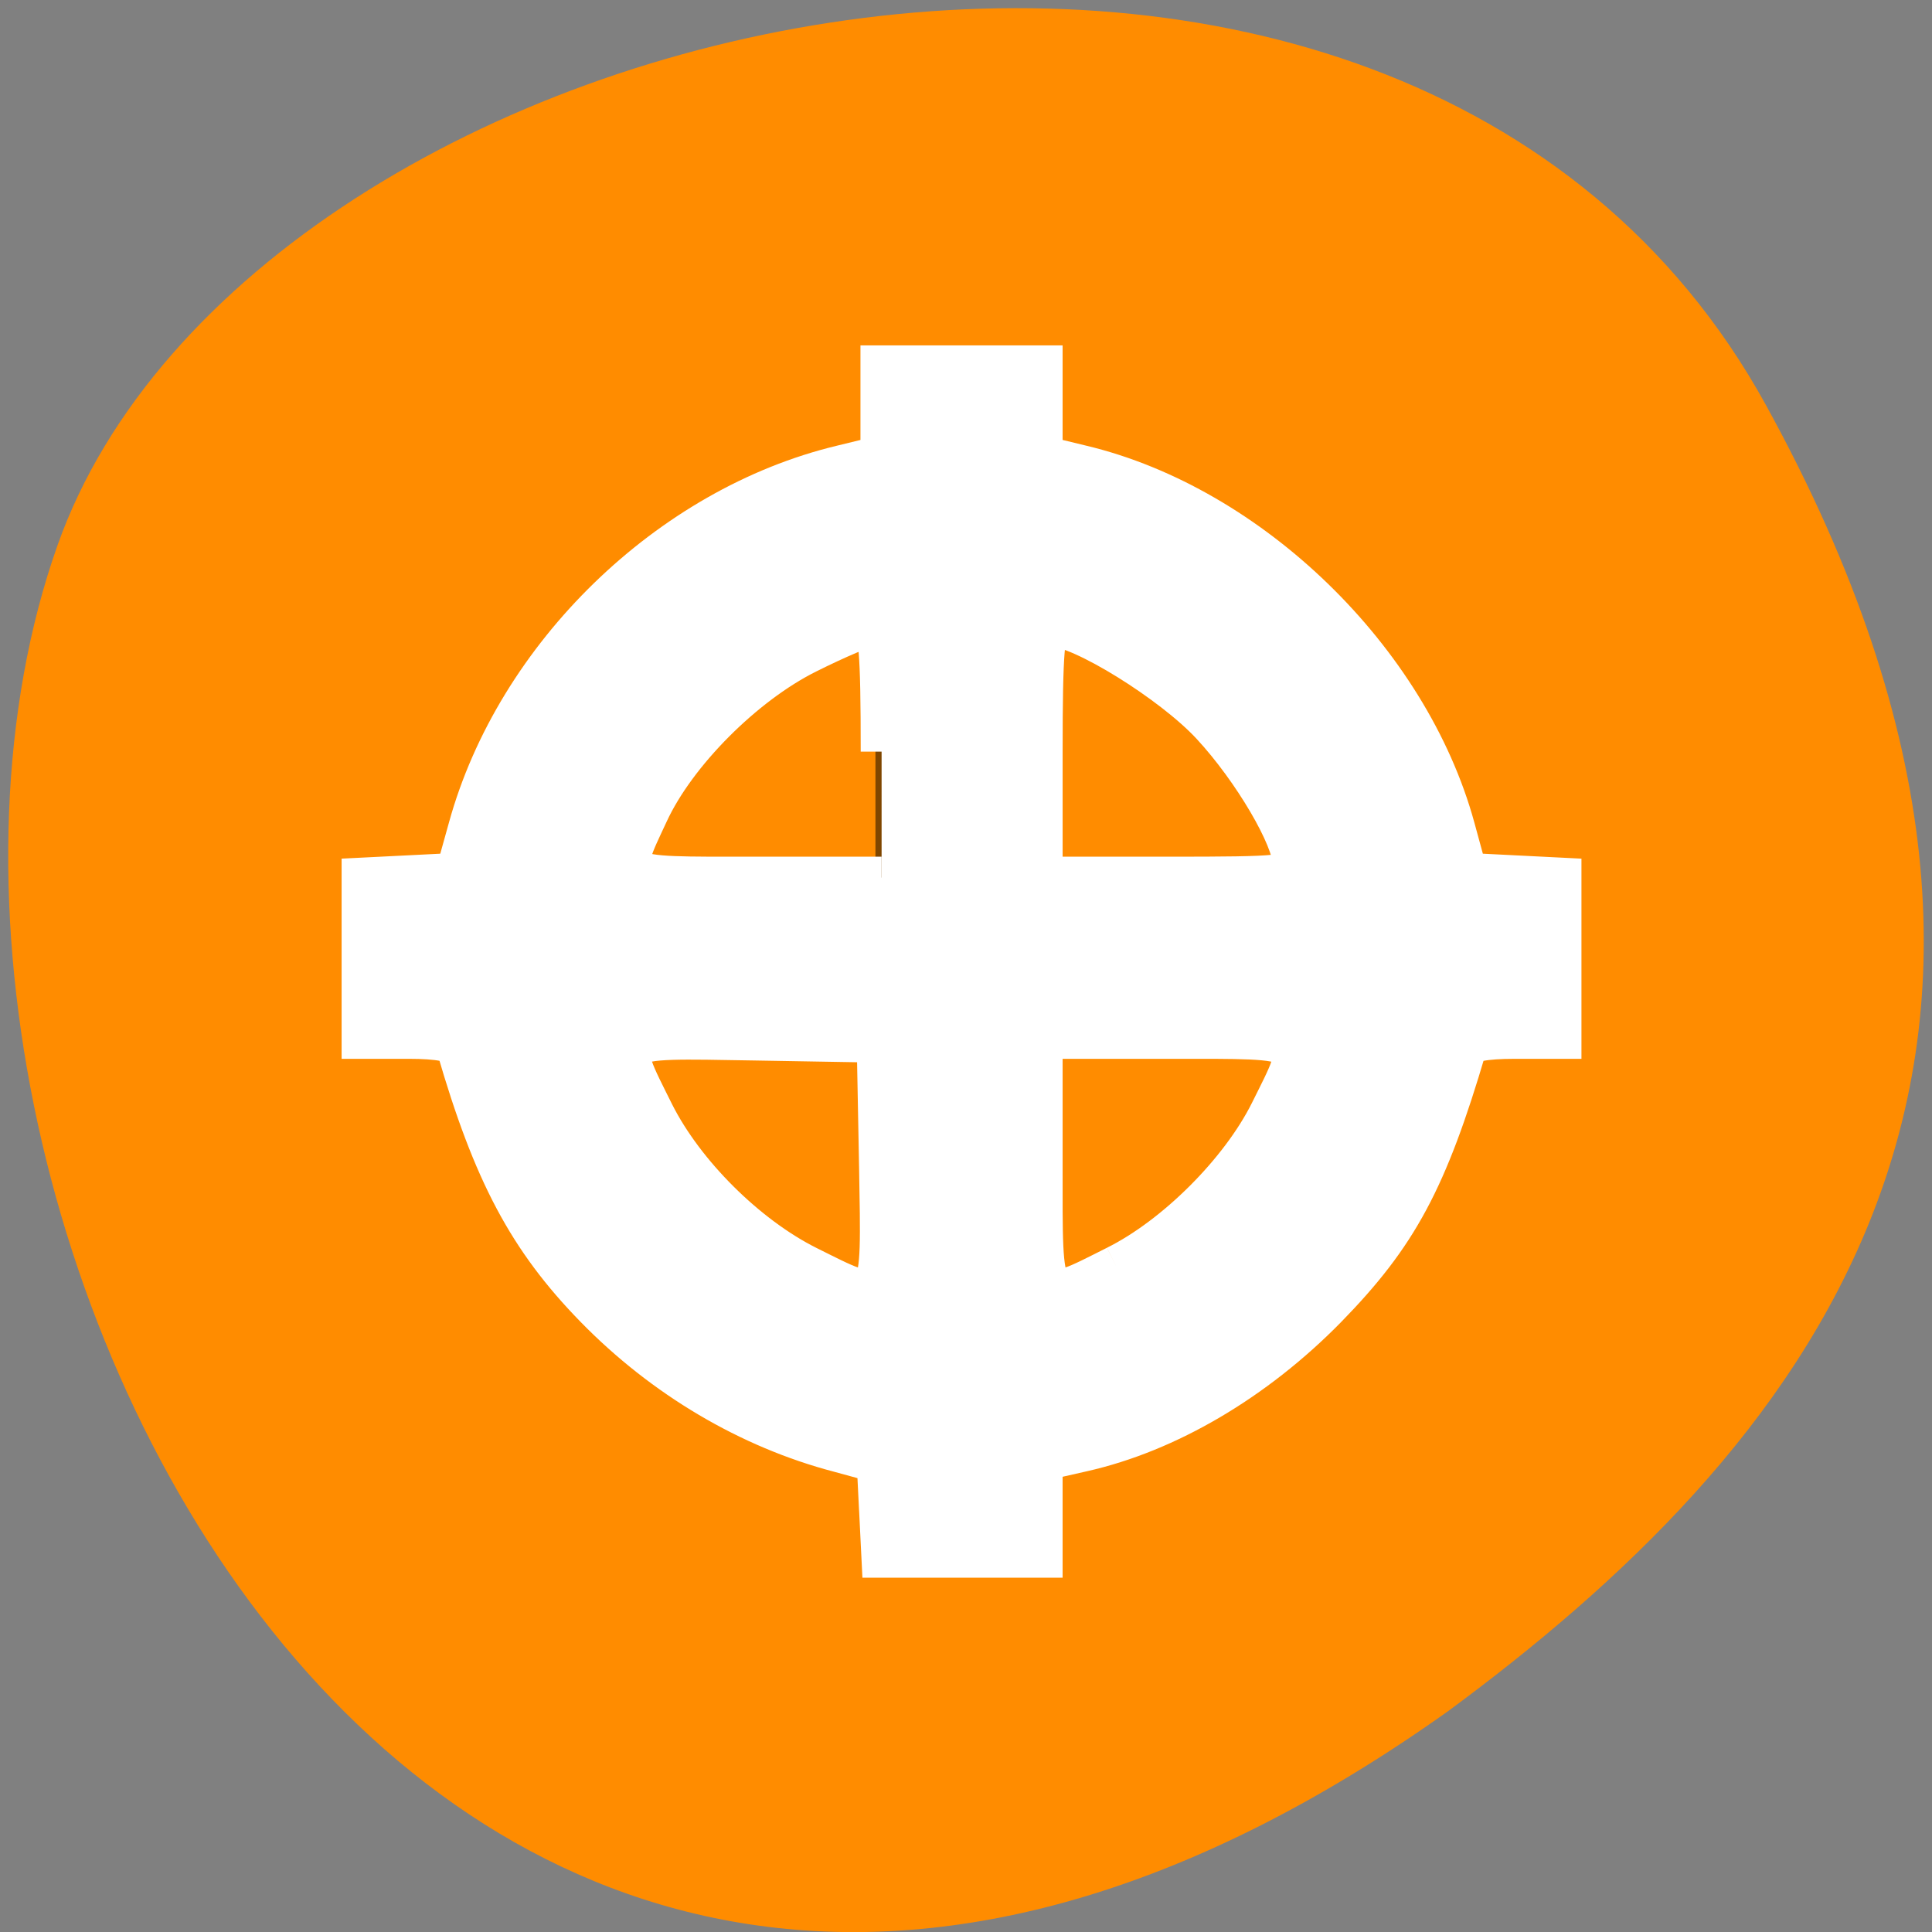 <svg xmlns="http://www.w3.org/2000/svg" viewBox="0 0 32 32"><rect x="0" y="0" width="32" height="32" fill="#808080" stroke="none"/><path d="m 29.246 6.703 c -6.066 -11.02 -25.078 -6.742 -28.293 2.328 c -3.832 10.809 6.141 31.332 23.035 19.309 c 5.691 -4.199 11.328 -10.617 5.258 -21.637" style="fill:#ff8c00"/><path d="m 14.5 5.973 v 1.543 c -3.582 0.605 -6.395 3.395 -7.004 6.953 h -1.547 v 2.832 h 1.555 c 0.605 3.562 3.414 6.352 6.996 6.961 v 1.535 h 2.848 v -1.543 c 3.586 -0.602 6.395 -3.391 7.004 -6.953 h 1.551 v -2.832 h -1.555 c -0.609 -3.559 -3.414 -6.352 -7 -6.957 v -1.539 m -2.848 4.434 v 4.062 h -4.086 c 0.52 -1.988 2.082 -3.543 4.086 -4.062 m 2.848 0.004 c 2.008 0.516 3.57 2.07 4.09 4.059 h -4.09 m -6.938 2.832 h 4.09 v 4.062 c -2.004 -0.516 -3.566 -2.07 -4.09 -4.062 m 6.938 0 h 4.086 c -0.516 1.992 -2.078 3.547 -4.086 4.062" style="fill-opacity:0.502"/><path d="m 116.594 200 l -0.312 -6.281 l -5.031 -1.375 c -11.938 -3.125 -23.281 -9.844 -32.344 -19.125 c -8.844 -9.062 -13.5 -17.844 -18.312 -34.438 c -0.219 -0.812 -2.438 -1.25 -6.438 -1.25 h -6.125 v -21.125 l 6.25 -0.312 l 6.188 -0.312 l 1.688 -6.062 c 6.281 -22.781 26.562 -42.5 49.375 -47.969 l 5.25 -1.281 v -11.938 h 21.25 v 11.938 l 5.281 1.281 c 22.344 5.344 43.281 25.719 49.375 47.969 l 1.656 6.062 l 12.438 0.625 v 21.125 h -6.094 c -4 0 -6.219 0.438 -6.469 1.25 c -5.188 17.594 -9.094 24.844 -18.5 34.469 c -9.469 9.656 -21.062 16.469 -32.312 19 l -5.375 1.219 v 12.812 h -21.125 l -0.312 -6.312 m 0 -45.5 l -0.312 -16.438 l -16.406 -0.281 c -19.094 -0.312 -18.531 -0.719 -13.281 9.844 c 4 7.938 12.281 16.188 20.312 20.219 c 10.375 5.156 10 5.719 9.688 -13.344 m 31.312 13.344 c 7.906 -3.938 16.5 -12.531 20.438 -20.406 c 5.125 -10.312 5.688 -9.875 -13.625 -9.875 h -16.688 v 16.688 c 0 19.312 -0.406 18.75 9.875 13.594 m -31.094 -68.219 c 0 -13.406 -0.281 -16.688 -1.406 -16.688 c -0.75 0 -4.562 1.625 -8.5 3.594 c -8.344 4.156 -17.406 13.25 -21.062 21.156 c -4.188 9 -4.75 8.625 14.281 8.625 h 16.688 m 54.594 -1.812 c 0 -3.438 -5.312 -12.5 -10.812 -18.438 c -5.188 -5.625 -17.312 -13.125 -21.188 -13.125 c -1.094 0 -1.375 3.281 -1.375 16.688 v 16.688 h 16.688 c 15.406 0 16.688 -0.125 16.688 -1.812" transform="scale(0.125)" style="fill:#fff;stroke:#fff;fill-rule:evenodd;stroke-width:5.535"/></svg>